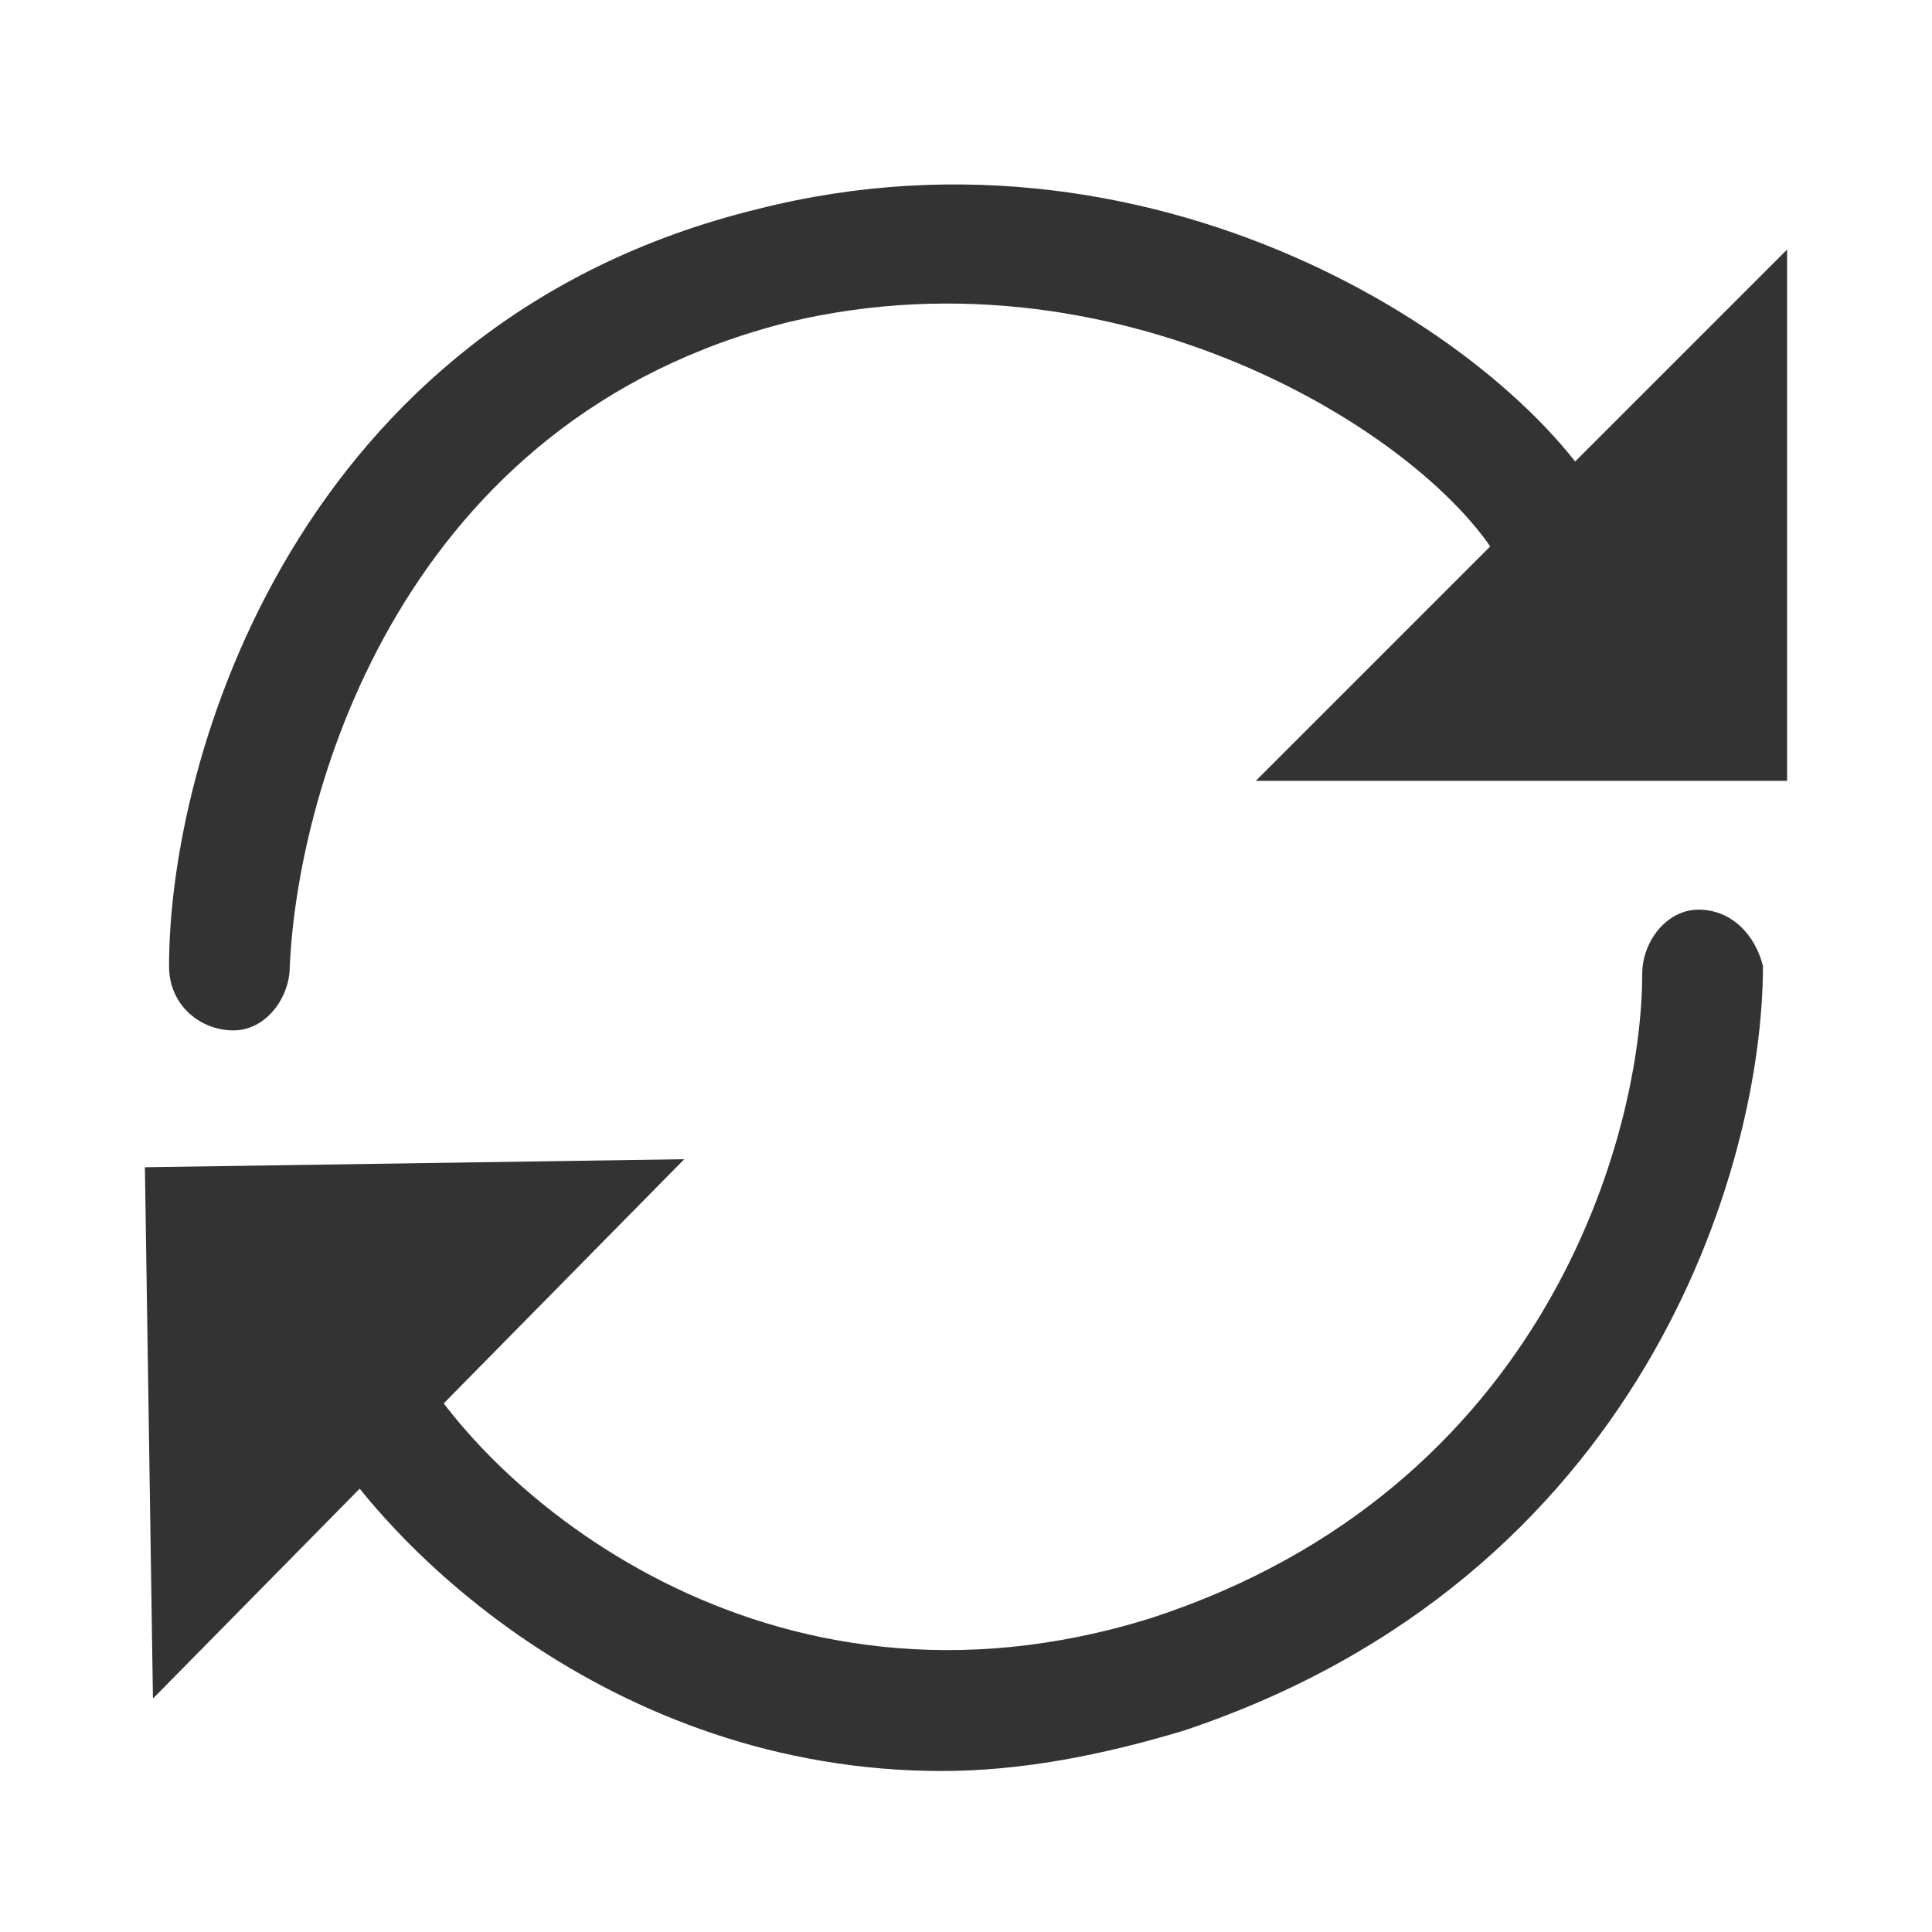<?xml version="1.0" encoding="utf-8"?>
<!-- Generator: Adobe Illustrator 26.0.3, SVG Export Plug-In . SVG Version: 6.00 Build 0)  -->
<svg version="1.1" id="레이어_1" xmlns="http://www.w3.org/2000/svg" xmlns:xlink="http://www.w3.org/1999/xlink" x="0px"
	 y="0px" viewBox="0 0 24 24" style="enable-background:new 0 0 24 24;" xml:space="preserve">
<style type="text/css">
	.st0{fill:#333333;}
</style>
<path class="st0" d="M2.9,12.8C2.9,12.8,2.9,12.8,2.9,12.8c-0.4,0-0.8-0.3-0.8-0.8c0-2.6,1.6-8,7.3-9.4C14.5,1.3,19,4.4,20,6.4
	c0.2,0.4,0,0.8-0.3,1s-0.8,0-1-0.3C17.9,5.5,14,3,9.8,4C5,5.2,3.7,9.8,3.6,12C3.6,12.4,3.3,12.8,2.9,12.8z"/>
<path class="st0" d="M11.7,22c-4.1,0-7-2.8-7.9-4.5c-0.2-0.4-0.1-0.8,0.3-1c0.4-0.2,0.8-0.1,1,0.3c0.9,1.7,4.4,4.8,9.2,3.3
	c4.9-1.6,6.1-6,6.1-8c0-0.4,0.3-0.8,0.7-0.8h0c0.4,0,0.7,0.3,0.8,0.7c0,2.5-1.5,7.6-7.2,9.5C13.7,21.8,12.7,22,11.7,22z"/>
<path class="st0" d="M15.6,9.7l6.6-6.6v6.6H15.6z"/>
<path class="st0" d="M8.5,14.4l-6.6,6.7l-0.1-6.6L8.5,14.4z"/>
</svg>
